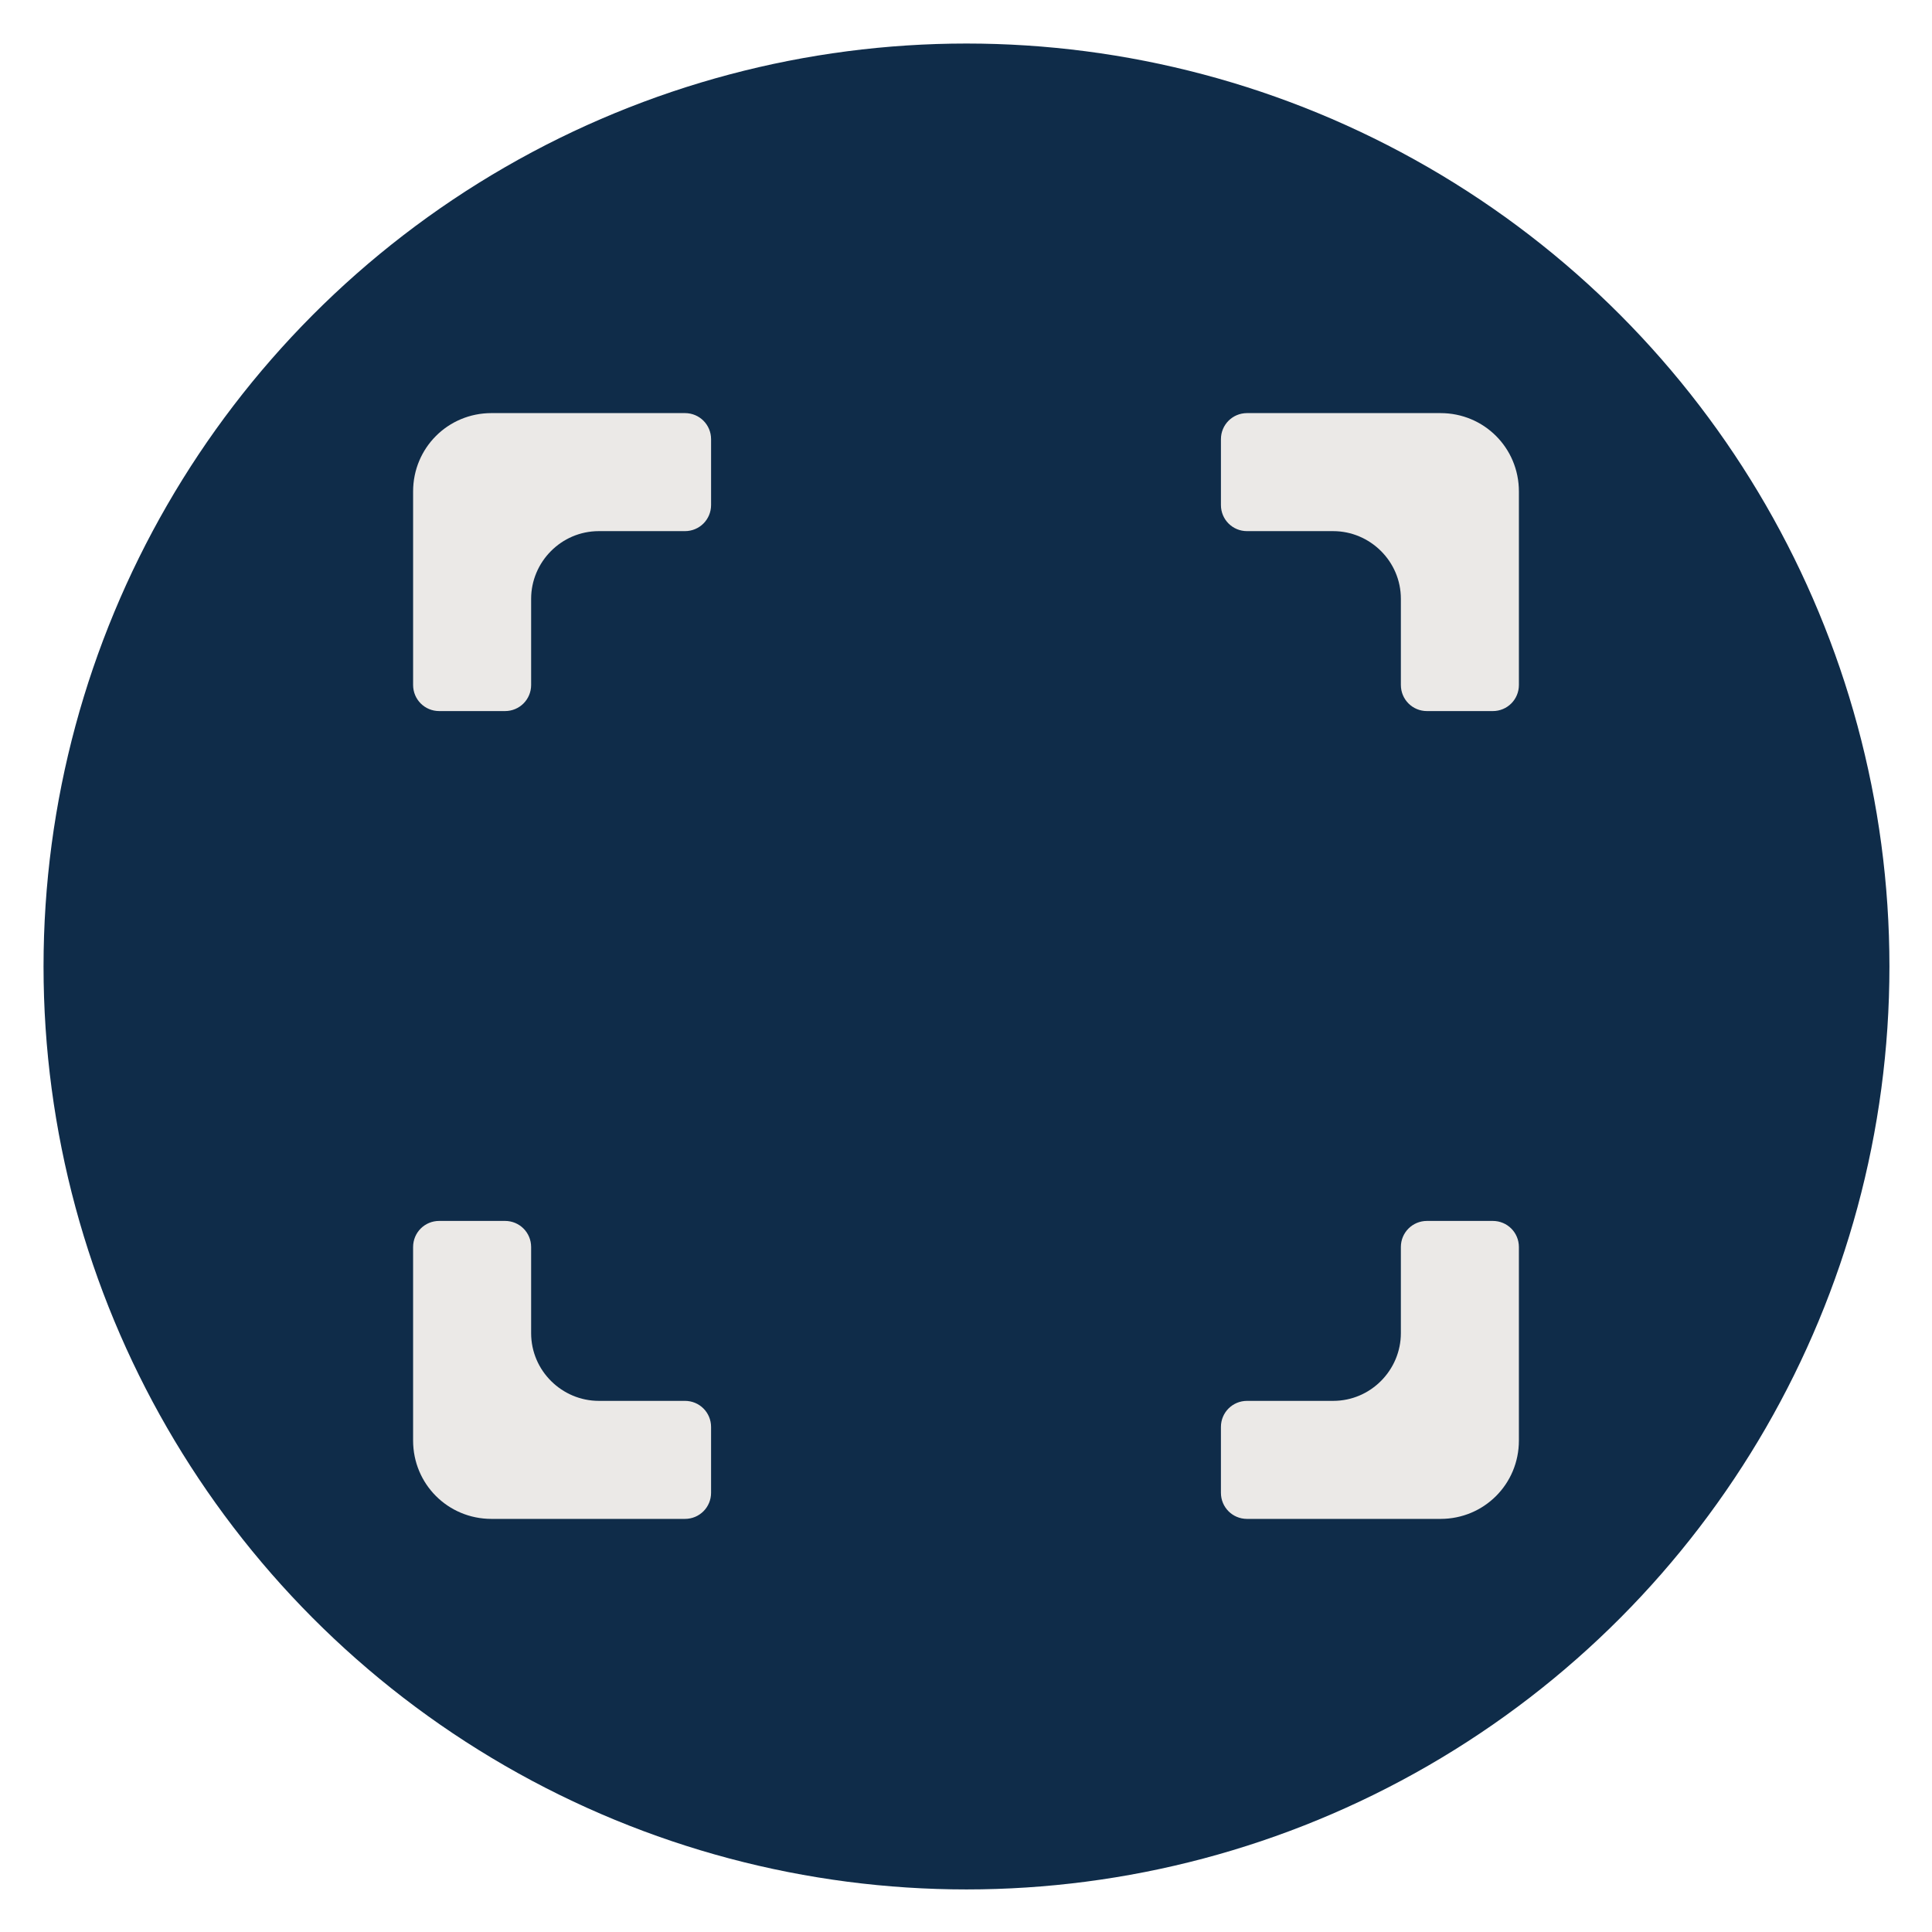 <?xml version="1.0" encoding="UTF-8"?>
<svg xmlns="http://www.w3.org/2000/svg" version="1.1" viewBox="0 0 199.7 199.7">
  <defs>
    <style>
      .cls-1 {
        fill: #ebe9e7;
      }

      .cls-2 {
        fill: #0f2c49;
      }
    </style>
  </defs>
  <!-- Generator: Adobe Illustrator 28.7.1, SVG Export Plug-In . SVG Version: 1.2.0 Build 142)  -->
  <g>
    <g id="a">
      <circle class="cls-2" cx="99.9" cy="99.9" r="95.4"/>
      <g>
        <path class="cls-1" d="M54.9,70.8v-8.9c0-3.8,3.1-7,7-7h8.9c1.5,0,2.7-1.2,2.7-2.7v-6.8c0-1.5-1.2-2.7-2.7-2.7h-20c-4.5,0-8.1,3.6-8.1,8.1v20c0,1.5,1.2,2.7,2.7,2.7h6.8c1.5,0,2.7-1.2,2.7-2.7Z"/>
        <path class="cls-1" d="M128.9,54.9h8.9c3.8,0,7,3.1,7,7v8.9c0,1.5,1.2,2.7,2.7,2.7h6.8c1.5,0,2.7-1.2,2.7-2.7v-20c0-4.5-3.6-8.1-8.1-8.1h-20c-1.5,0-2.7,1.2-2.7,2.7v6.8c0,1.5,1.2,2.7,2.7,2.7Z"/>
        <path class="cls-1" d="M70.8,144.8h-8.9c-3.8,0-7-3.1-7-7v-8.9c0-1.5-1.2-2.7-2.7-2.7h-6.8c-1.5,0-2.7,1.2-2.7,2.7v20c0,4.5,3.6,8.1,8.1,8.1h20c1.5,0,2.7-1.2,2.7-2.7v-6.8c0-1.5-1.2-2.7-2.7-2.7Z"/>
        <path class="cls-1" d="M144.8,128.9v8.9c0,3.8-3.1,7-7,7h-8.9c-1.5,0-2.7,1.2-2.7,2.7v6.8c0,1.5,1.2,2.7,2.7,2.7h20c4.5,0,8.1-3.6,8.1-8.1v-20c0-1.5-1.2-2.7-2.7-2.7h-6.8c-1.5,0-2.7,1.2-2.7,2.7Z"/>
      </g>
    </g>
  </g>
</svg>